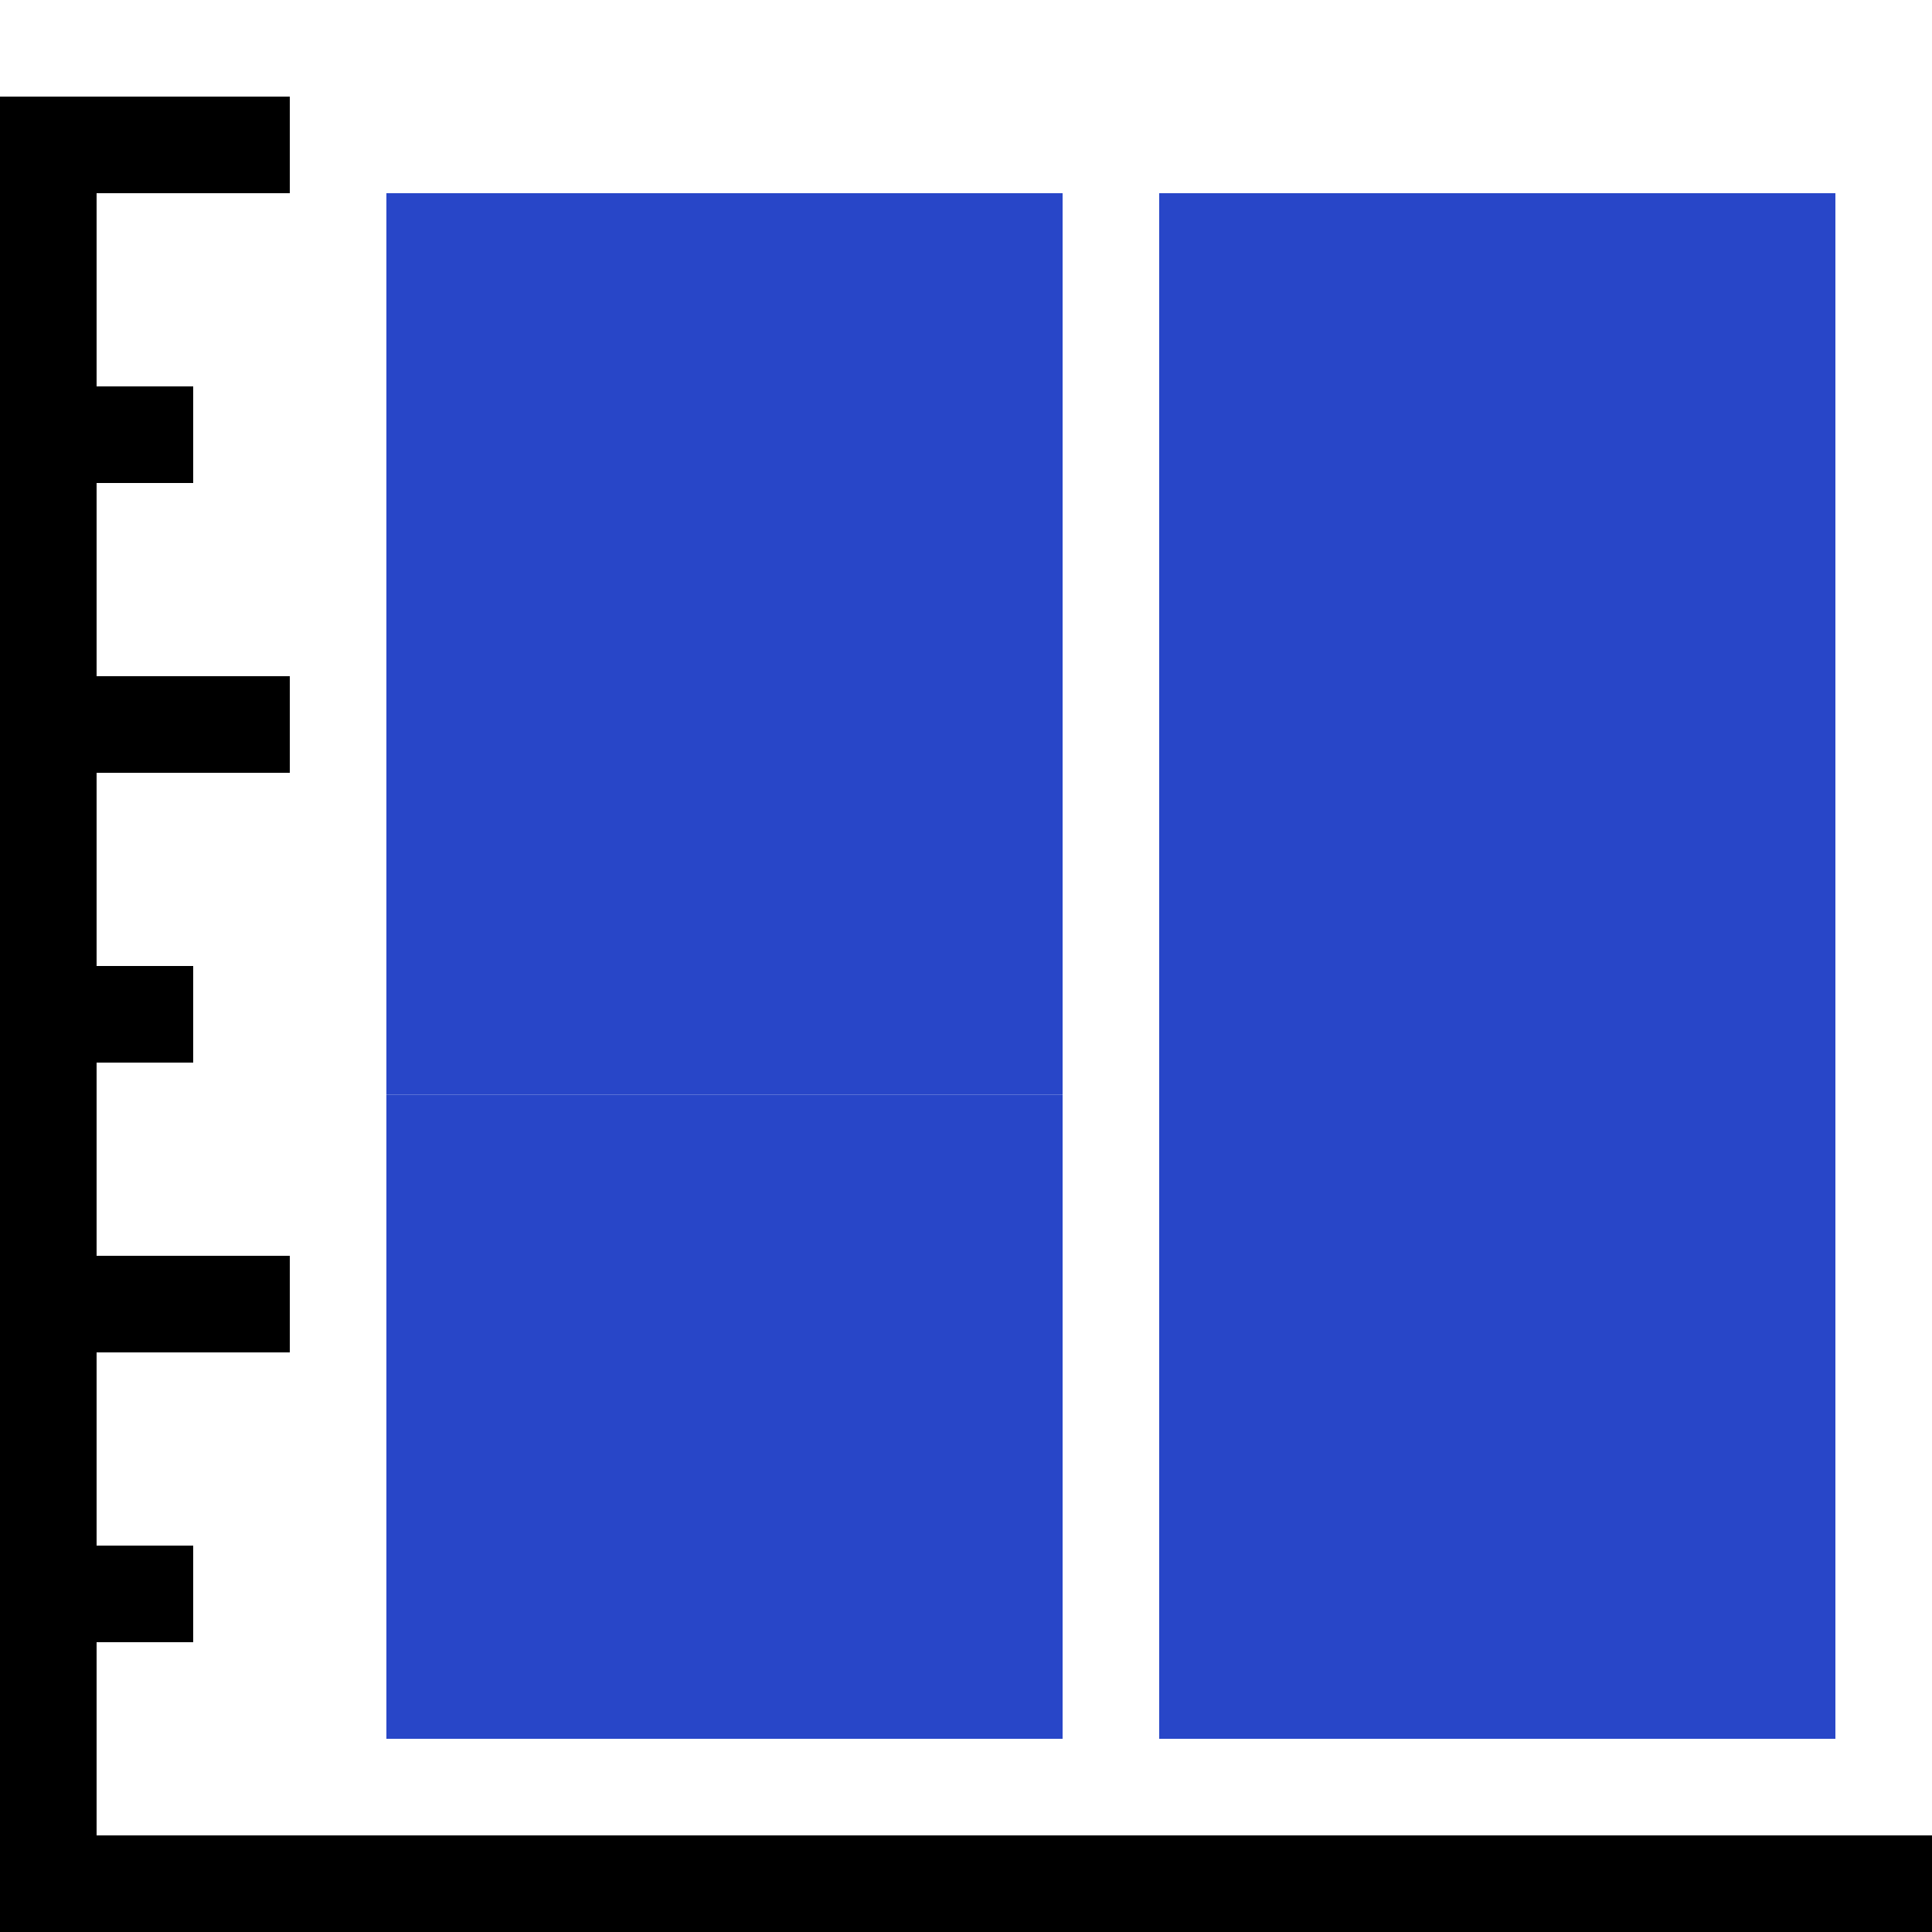 <svg version="1.1" xmlns="http://www.w3.org/2000/svg" width="20" height="20" data-icon="bar-percentage-20" class="iconning iconning-bar-percentage-20" viewBox="0 0 20 20" id="bar-percentage20">
    <g class="iconning-metadata">
        <title>Percentage Bar Chart</title>
    </g>
    <g class="iconning-container" data-width="20" data-height="20">
        <!-- Axes -->
        <line stroke="rgb(  0,  0,  0)" stroke-width="1.0" stroke-linecap="butt" class="iconning iconning-grid-lines-axes" x1="0.5" y1="20.0" x2="0.5" y2="1.0"/>
        <line stroke="rgb(  0,  0,  0)" stroke-width="1.0" stroke-linecap="butt" class="iconning iconning-grid-lines-axes" x1="0.0" y1="19.5" x2="20.0" y2="19.5"/>
        <!-- Major Tick Marks -->
        <line stroke="rgb(  0,  0,  0)" stroke-width="1.0" stroke-linecap="butt" class="iconning iconning-grid-lines-tick-marks iconning-grid-lines-tick-major" x1="1.0" y1="13.5" x2="3.0" y2="13.5"/>
        <line stroke="rgb(  0,  0,  0)" stroke-width="1.0" stroke-linecap="butt" class="iconning iconning-grid-lines-tick-marks iconning-grid-lines-tick-major" x1="1.0" y1="7.5" x2="3.0" y2="7.5"/>
        <line stroke="rgb(  0,  0,  0)" stroke-width="1.0" stroke-linecap="butt" class="iconning iconning-grid-lines-tick-marks iconning-grid-lines-tick-major" x1="1.0" y1="1.5" x2="3.0" y2="1.5"/>
        <!-- Minor Tick Marks -->
        <line stroke="rgb(  0,  0,  0)" stroke-width="1.0" stroke-linecap="butt" class="iconning iconning-grid-lines-tick-marks iconning-grid-lines-tick-minor" x1="1.0" y1="16.5" x2="2.0" y2="16.5"/>
        <line stroke="rgb(  0,  0,  0)" stroke-width="1.0" stroke-linecap="butt" class="iconning iconning-grid-lines-tick-marks iconning-grid-lines-tick-minor" x1="1.0" y1="10.5" x2="2.0" y2="10.5"/>
        <line stroke="rgb(  0,  0,  0)" stroke-width="1.0" stroke-linecap="butt" class="iconning iconning-grid-lines-tick-marks iconning-grid-lines-tick-minor" x1="1.0" y1="4.5" x2="2.0" y2="4.5"/>
        <!-- Percentage Columns -->
        <polygon class="iconning iconning-bar iconning-bar-20 iconning-accent-0 iconning-bar-1" points="4.0 18.0 11.0 18.0 11.0 11.333 4.0 11.333" fill="rgb( 40, 70,200)" style="stroke:none"/>
        <polygon class="iconning iconning-bar iconning-bar-20 iconning-accent-1 iconning-bar-2" points="4.0 11.333 11.0 11.333 11.0 2 4.0 2" fill="rgb( 40, 70,200)" style="stroke:none"/>
        <polygon class="iconning iconning-bar iconning-bar-20 iconning-accent-0 iconning-bar-1" points="12.0 18.0 19.0 18.0 19.0 8.4 12.0 8.4" fill="rgb( 40, 70,200)" style="stroke:none"/>
        <polygon class="iconning iconning-bar iconning-bar-20 iconning-accent-1 iconning-bar-2" points="12.0 8.4 19.0 8.4 19.0 2.0 12.0 2.0" fill="rgb( 40, 70,200)" style="stroke:none"/>
    </g>
</svg>
